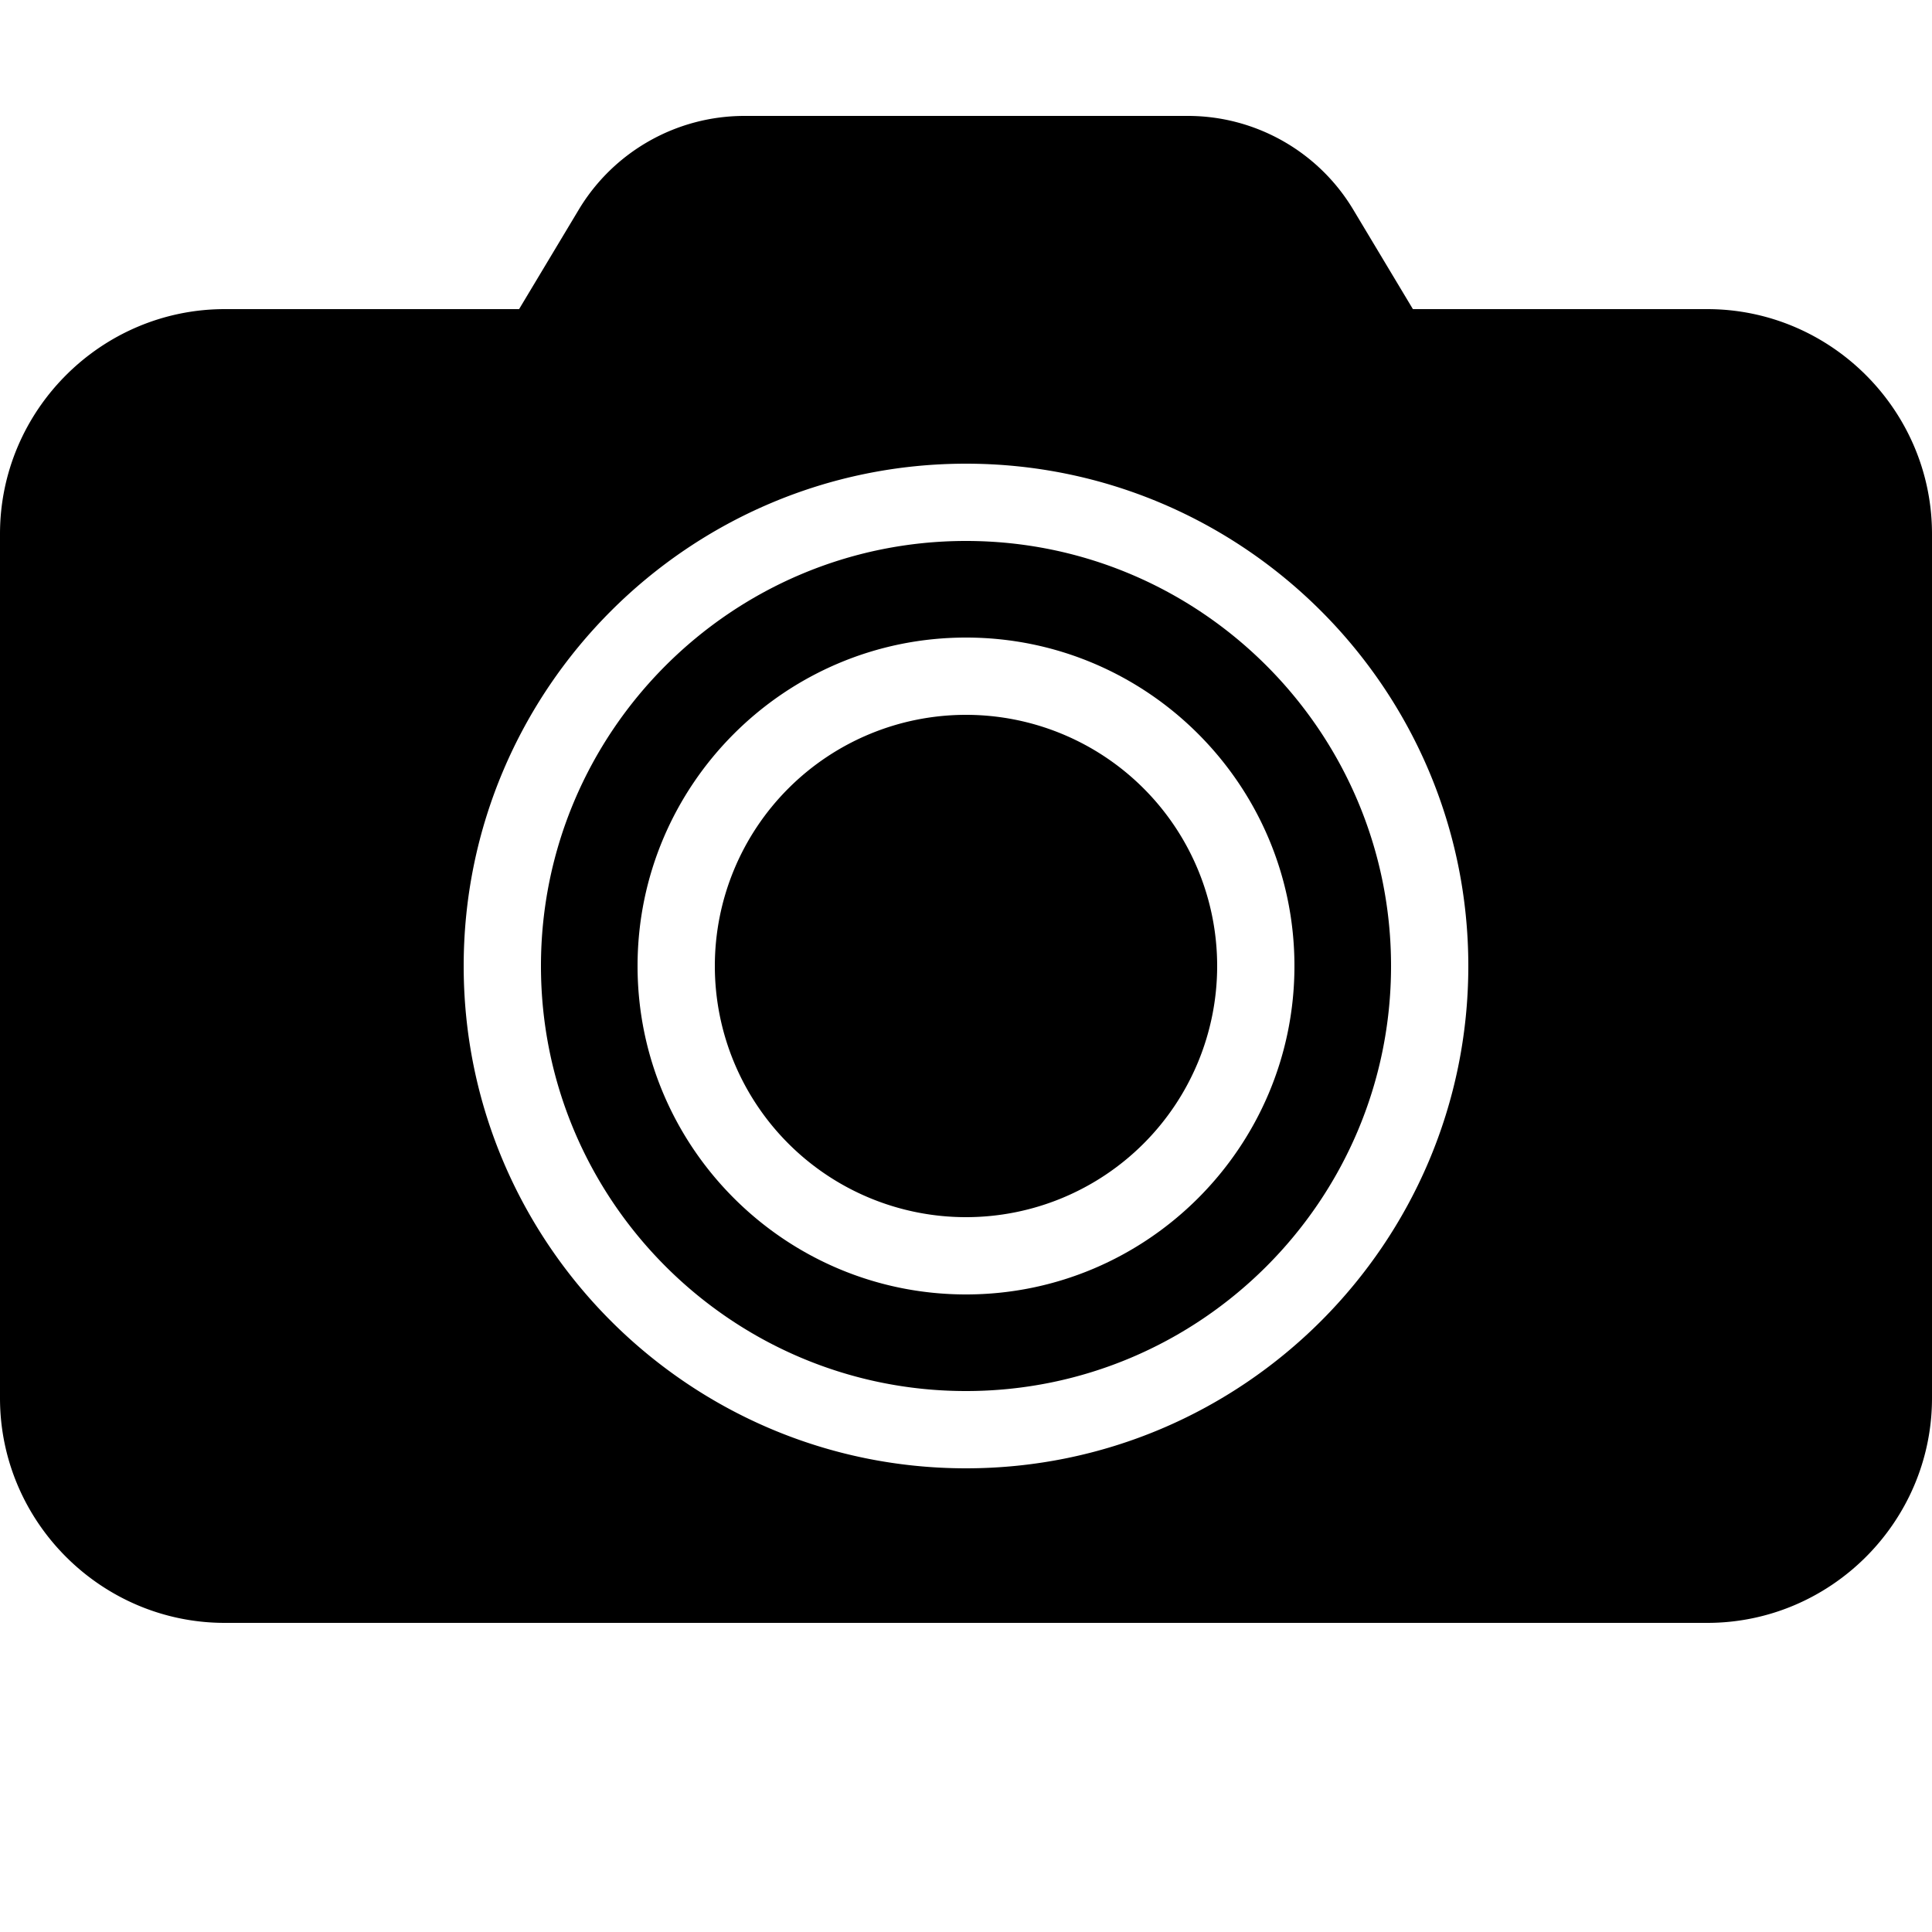 <svg viewBox="0 0 50 50" class="fill-current">
    <path d="M 19.266 3 C 17.511 3 15.88 3.922 14.977 5.428 L 13.434 8 L 5.818 8 C 2.618 8 1.1842379e-15 10.618 0 13.818 L 0 36.184 C 0 39.383 2.618 42 5.818 42 L 44.184 42 C 47.383 42 50 39.382 50 36.182 L 50 13.818 C 50 10.618 47.382 8 44.182 8 L 36.566 8 L 35.02 5.422 C 34.119 3.921 32.493 3 30.742 3 L 19.266 3 z M 25 12 C 32.168 12 38 17.832 38 25 C 38 32.168 32.168 38 25 38 C 17.832 38 12 32.168 12 25 C 12 17.832 17.832 12 25 12 z M 25 14 C 18.935 14 14 18.935 14 25 C 14 31.065 18.935 36 25 36 C 31.065 36 36 31.065 36 25 C 36 18.935 31.065 14 25 14 z M 25 16.5 C 29.687 16.5 33.5 20.313 33.5 25 C 33.5 29.687 29.687 33.5 25 33.5 C 20.313 33.5 16.5 29.687 16.5 25 C 16.5 20.313 20.313 16.5 25 16.5 z M 25 18.5 A 6.5 6.5 0 0 0 25 31.5 A 6.5 6.5 0 0 0 25 18.5 z" fill="#000000" />
</svg>